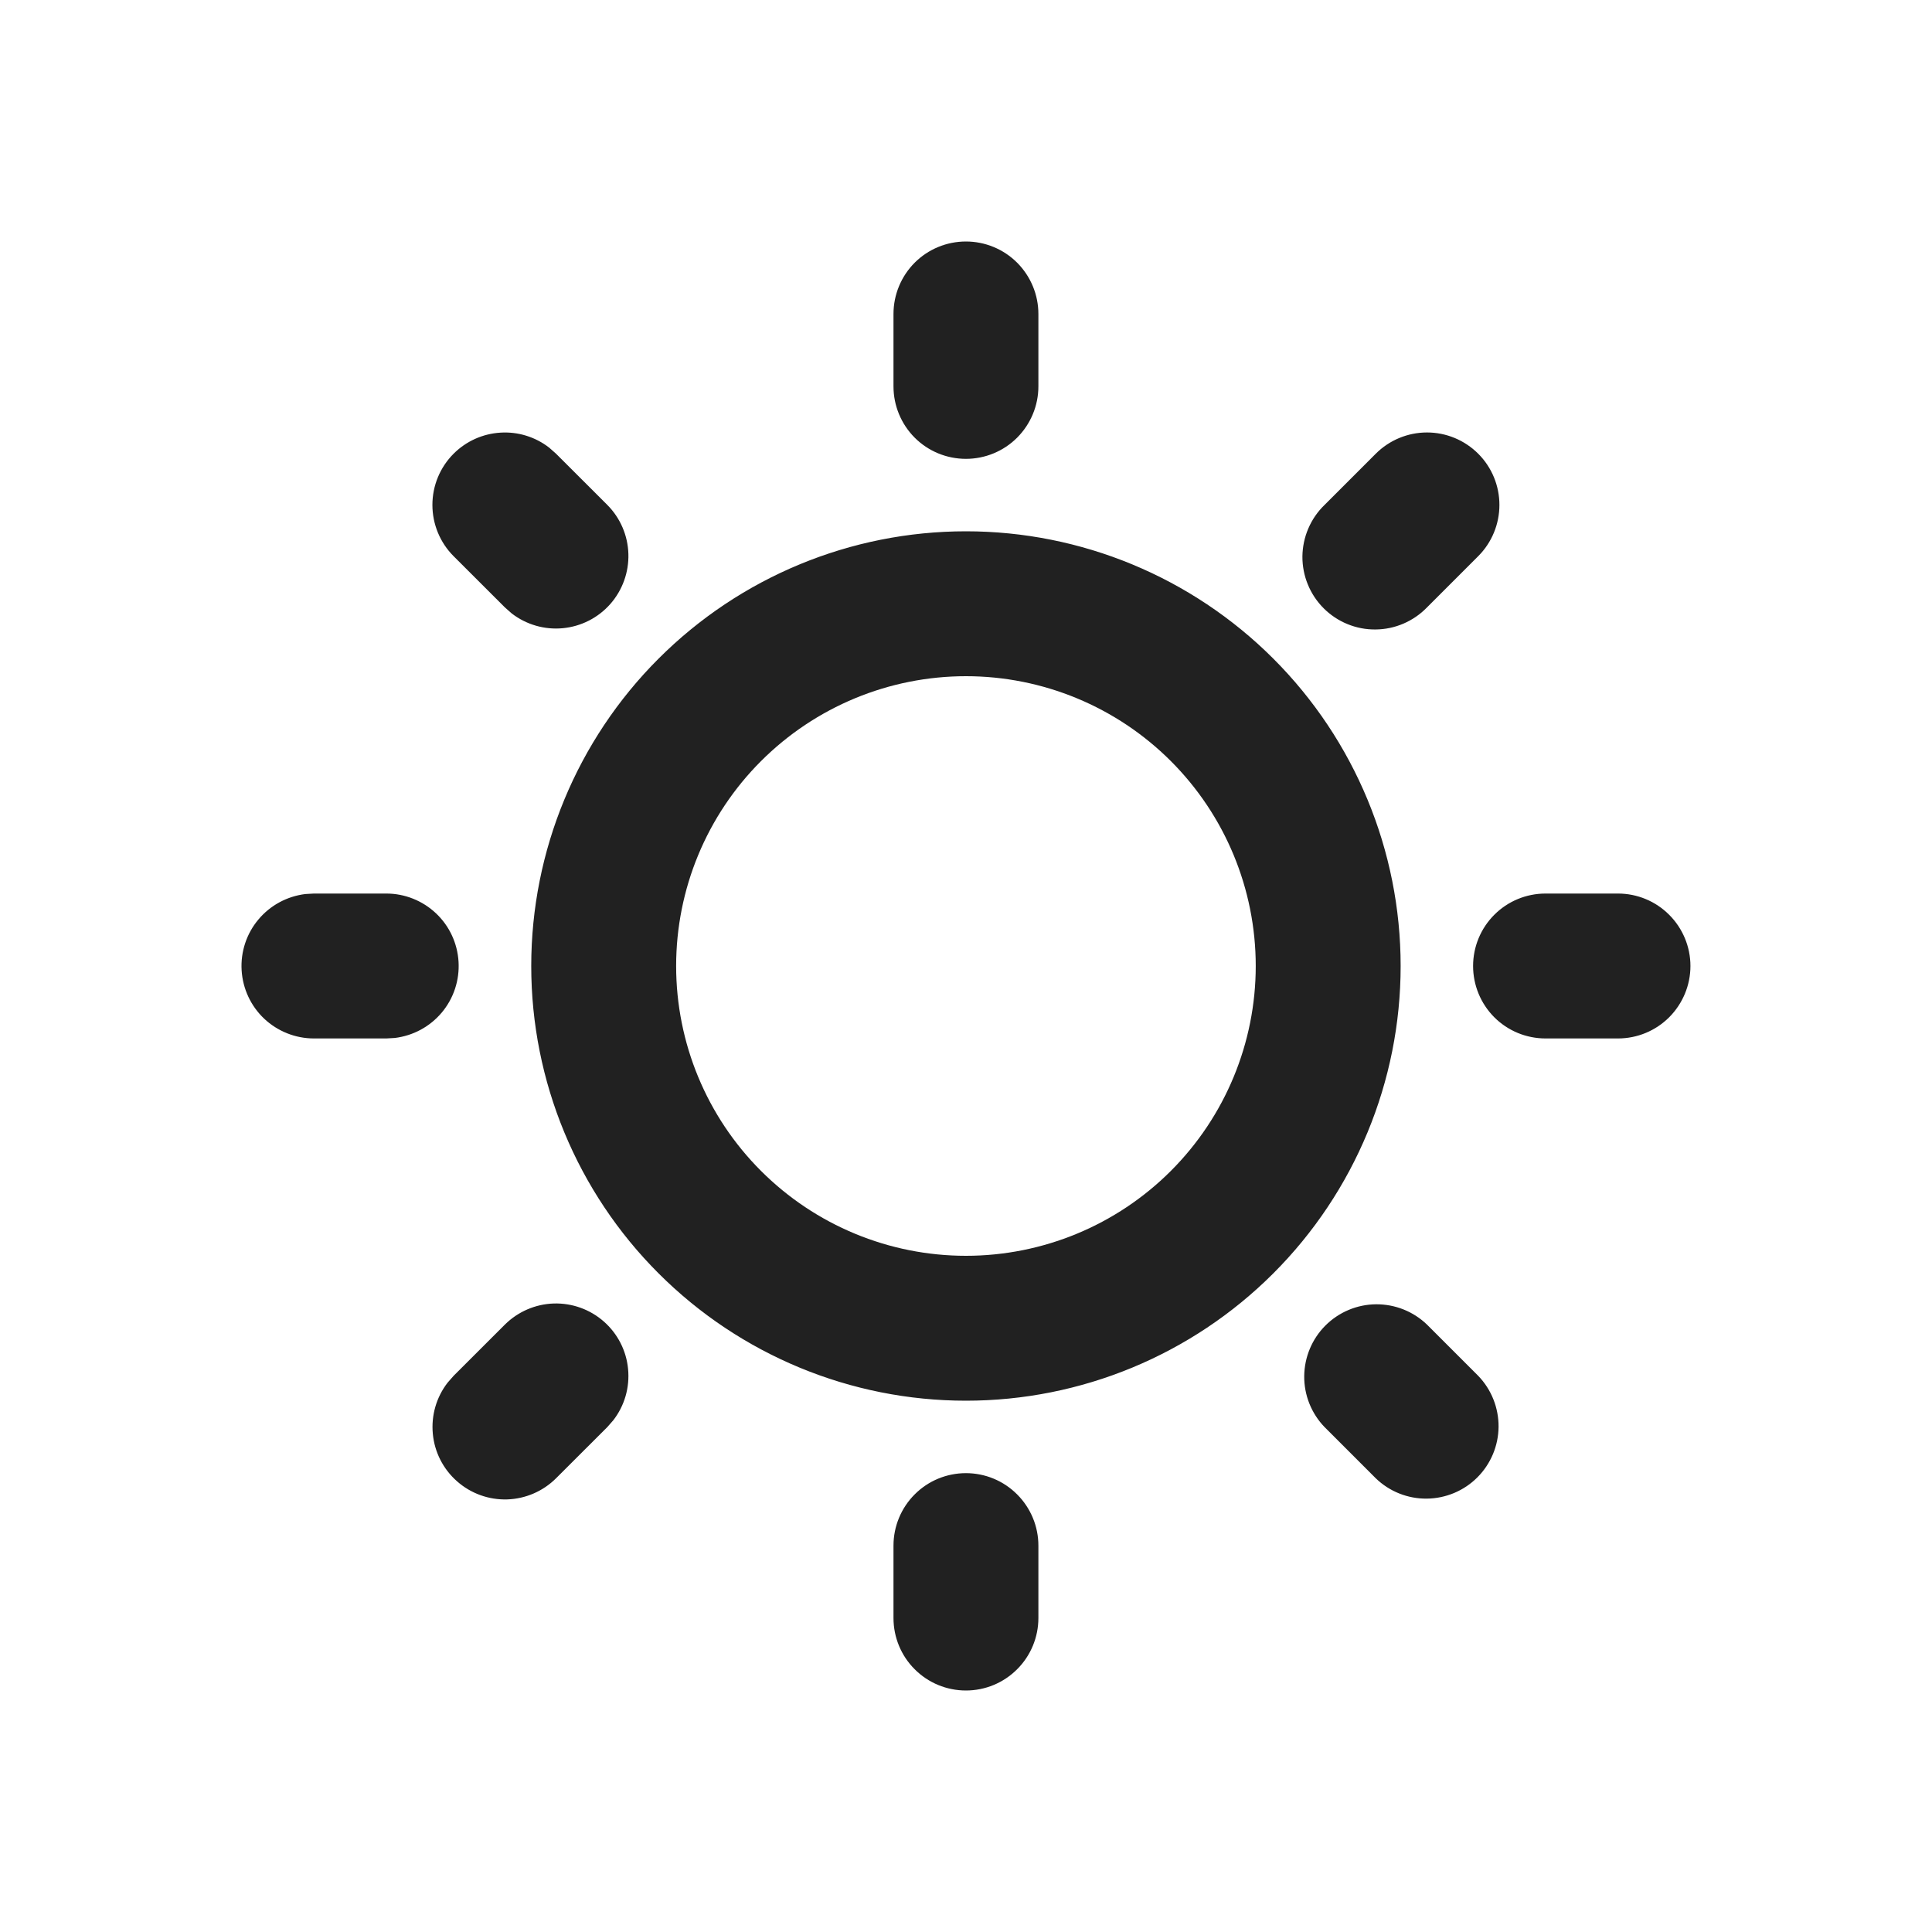 <svg width="32" height="32" viewBox="0 0 32 32" fill="none" xmlns="http://www.w3.org/2000/svg">
<g clip-path="url(#clip0_543_30)">
<path d="M15.999 24.4C16.317 24.4 16.622 24.526 16.847 24.752C17.072 24.977 17.199 25.282 17.199 25.6V26.8C17.199 27.118 17.072 27.424 16.847 27.648C16.622 27.874 16.317 28 15.999 28C15.68 28 15.375 27.874 15.15 27.648C14.925 27.424 14.799 27.118 14.799 26.8V25.6C14.799 25.282 14.925 24.977 15.15 24.752C15.375 24.526 15.68 24.4 15.999 24.4ZM23.636 21.94L24.484 22.788C24.703 23.015 24.823 23.318 24.821 23.633C24.818 23.947 24.692 24.248 24.469 24.471C24.247 24.693 23.946 24.819 23.631 24.822C23.317 24.825 23.013 24.704 22.787 24.485L21.939 23.637C21.72 23.41 21.599 23.107 21.602 22.793C21.605 22.478 21.731 22.177 21.953 21.955C22.176 21.732 22.477 21.606 22.791 21.603C23.106 21.601 23.409 21.721 23.636 21.94ZM8.362 21.94C8.578 21.725 8.868 21.6 9.172 21.59C9.477 21.581 9.774 21.688 10.003 21.89C10.231 22.091 10.375 22.373 10.403 22.676C10.432 22.98 10.345 23.283 10.158 23.524L10.059 23.637L9.21 24.485C8.994 24.7 8.705 24.825 8.4 24.835C8.095 24.844 7.798 24.737 7.57 24.535C7.341 24.334 7.197 24.052 7.169 23.749C7.14 23.445 7.227 23.142 7.414 22.901L7.513 22.788L8.362 21.94ZM15.999 8.8C17.908 8.8 19.74 9.559 21.09 10.909C22.44 12.259 23.199 14.09 23.199 16C23.199 17.91 22.44 19.741 21.09 21.091C19.74 22.441 17.908 23.2 15.999 23.2C14.089 23.2 12.258 22.441 10.908 21.091C9.557 19.741 8.799 17.91 8.799 16C8.799 14.09 9.557 12.259 10.908 10.909C12.258 9.559 14.089 8.8 15.999 8.8ZM15.999 11.2C14.726 11.2 13.505 11.706 12.605 12.606C11.704 13.506 11.199 14.727 11.199 16C11.199 17.273 11.704 18.494 12.605 19.394C13.505 20.294 14.726 20.8 15.999 20.8C17.272 20.8 18.493 20.294 19.393 19.394C20.293 18.494 20.799 17.273 20.799 16C20.799 14.727 20.293 13.506 19.393 12.606C18.493 11.706 17.272 11.2 15.999 11.2ZM6.399 14.8C6.705 14.8 6.999 14.918 7.221 15.127C7.444 15.337 7.577 15.624 7.595 15.93C7.613 16.235 7.514 16.536 7.318 16.77C7.121 17.005 6.843 17.155 6.539 17.192L6.399 17.2H5.199C4.893 17.2 4.599 17.082 4.376 16.873C4.154 16.663 4.02 16.376 4.002 16.07C3.984 15.765 4.083 15.464 4.28 15.23C4.476 14.995 4.755 14.845 5.058 14.808L5.199 14.8H6.399ZM26.799 14.8C27.117 14.8 27.422 14.926 27.647 15.152C27.872 15.377 27.999 15.682 27.999 16C27.999 16.318 27.872 16.623 27.647 16.849C27.422 17.074 27.117 17.2 26.799 17.2H25.599C25.28 17.2 24.975 17.074 24.75 16.849C24.525 16.623 24.399 16.318 24.399 16C24.399 15.682 24.525 15.377 24.75 15.152C24.975 14.926 25.28 14.8 25.599 14.8H26.799ZM7.513 7.515C7.72 7.308 7.995 7.184 8.287 7.166C8.578 7.147 8.867 7.236 9.097 7.415L9.21 7.515L10.059 8.363C10.274 8.579 10.399 8.869 10.408 9.174C10.417 9.478 10.31 9.775 10.109 10.004C9.907 10.233 9.626 10.376 9.322 10.405C9.019 10.434 8.716 10.346 8.475 10.16L8.362 10.06L7.513 9.212C7.288 8.987 7.162 8.681 7.162 8.363C7.162 8.045 7.288 7.74 7.513 7.515ZM24.484 7.515C24.709 7.74 24.835 8.045 24.835 8.363C24.835 8.681 24.709 8.987 24.484 9.212L23.636 10.06C23.525 10.175 23.392 10.266 23.246 10.329C23.099 10.392 22.942 10.425 22.783 10.426C22.623 10.428 22.465 10.397 22.318 10.337C22.171 10.277 22.037 10.188 21.924 10.075C21.811 9.962 21.722 9.828 21.662 9.681C21.601 9.533 21.571 9.375 21.572 9.216C21.574 9.057 21.607 8.899 21.67 8.753C21.733 8.606 21.824 8.474 21.939 8.363L22.787 7.515C23.012 7.29 23.317 7.163 23.636 7.163C23.954 7.163 24.259 7.29 24.484 7.515ZM15.999 4C16.317 4 16.622 4.126 16.847 4.351C17.072 4.577 17.199 4.882 17.199 5.2V6.4C17.199 6.718 17.072 7.023 16.847 7.249C16.622 7.474 16.317 7.6 15.999 7.6C15.68 7.6 15.375 7.474 15.15 7.249C14.925 7.023 14.799 6.718 14.799 6.4V5.2C14.799 4.882 14.925 4.577 15.15 4.351C15.375 4.126 15.68 4 15.999 4Z" fill="#212121"/>
</g>
<defs>
<clipPath id="clip0_543_30">
<rect width="32" height="32" fill="white"/>
</clipPath>
</defs>
</svg>
